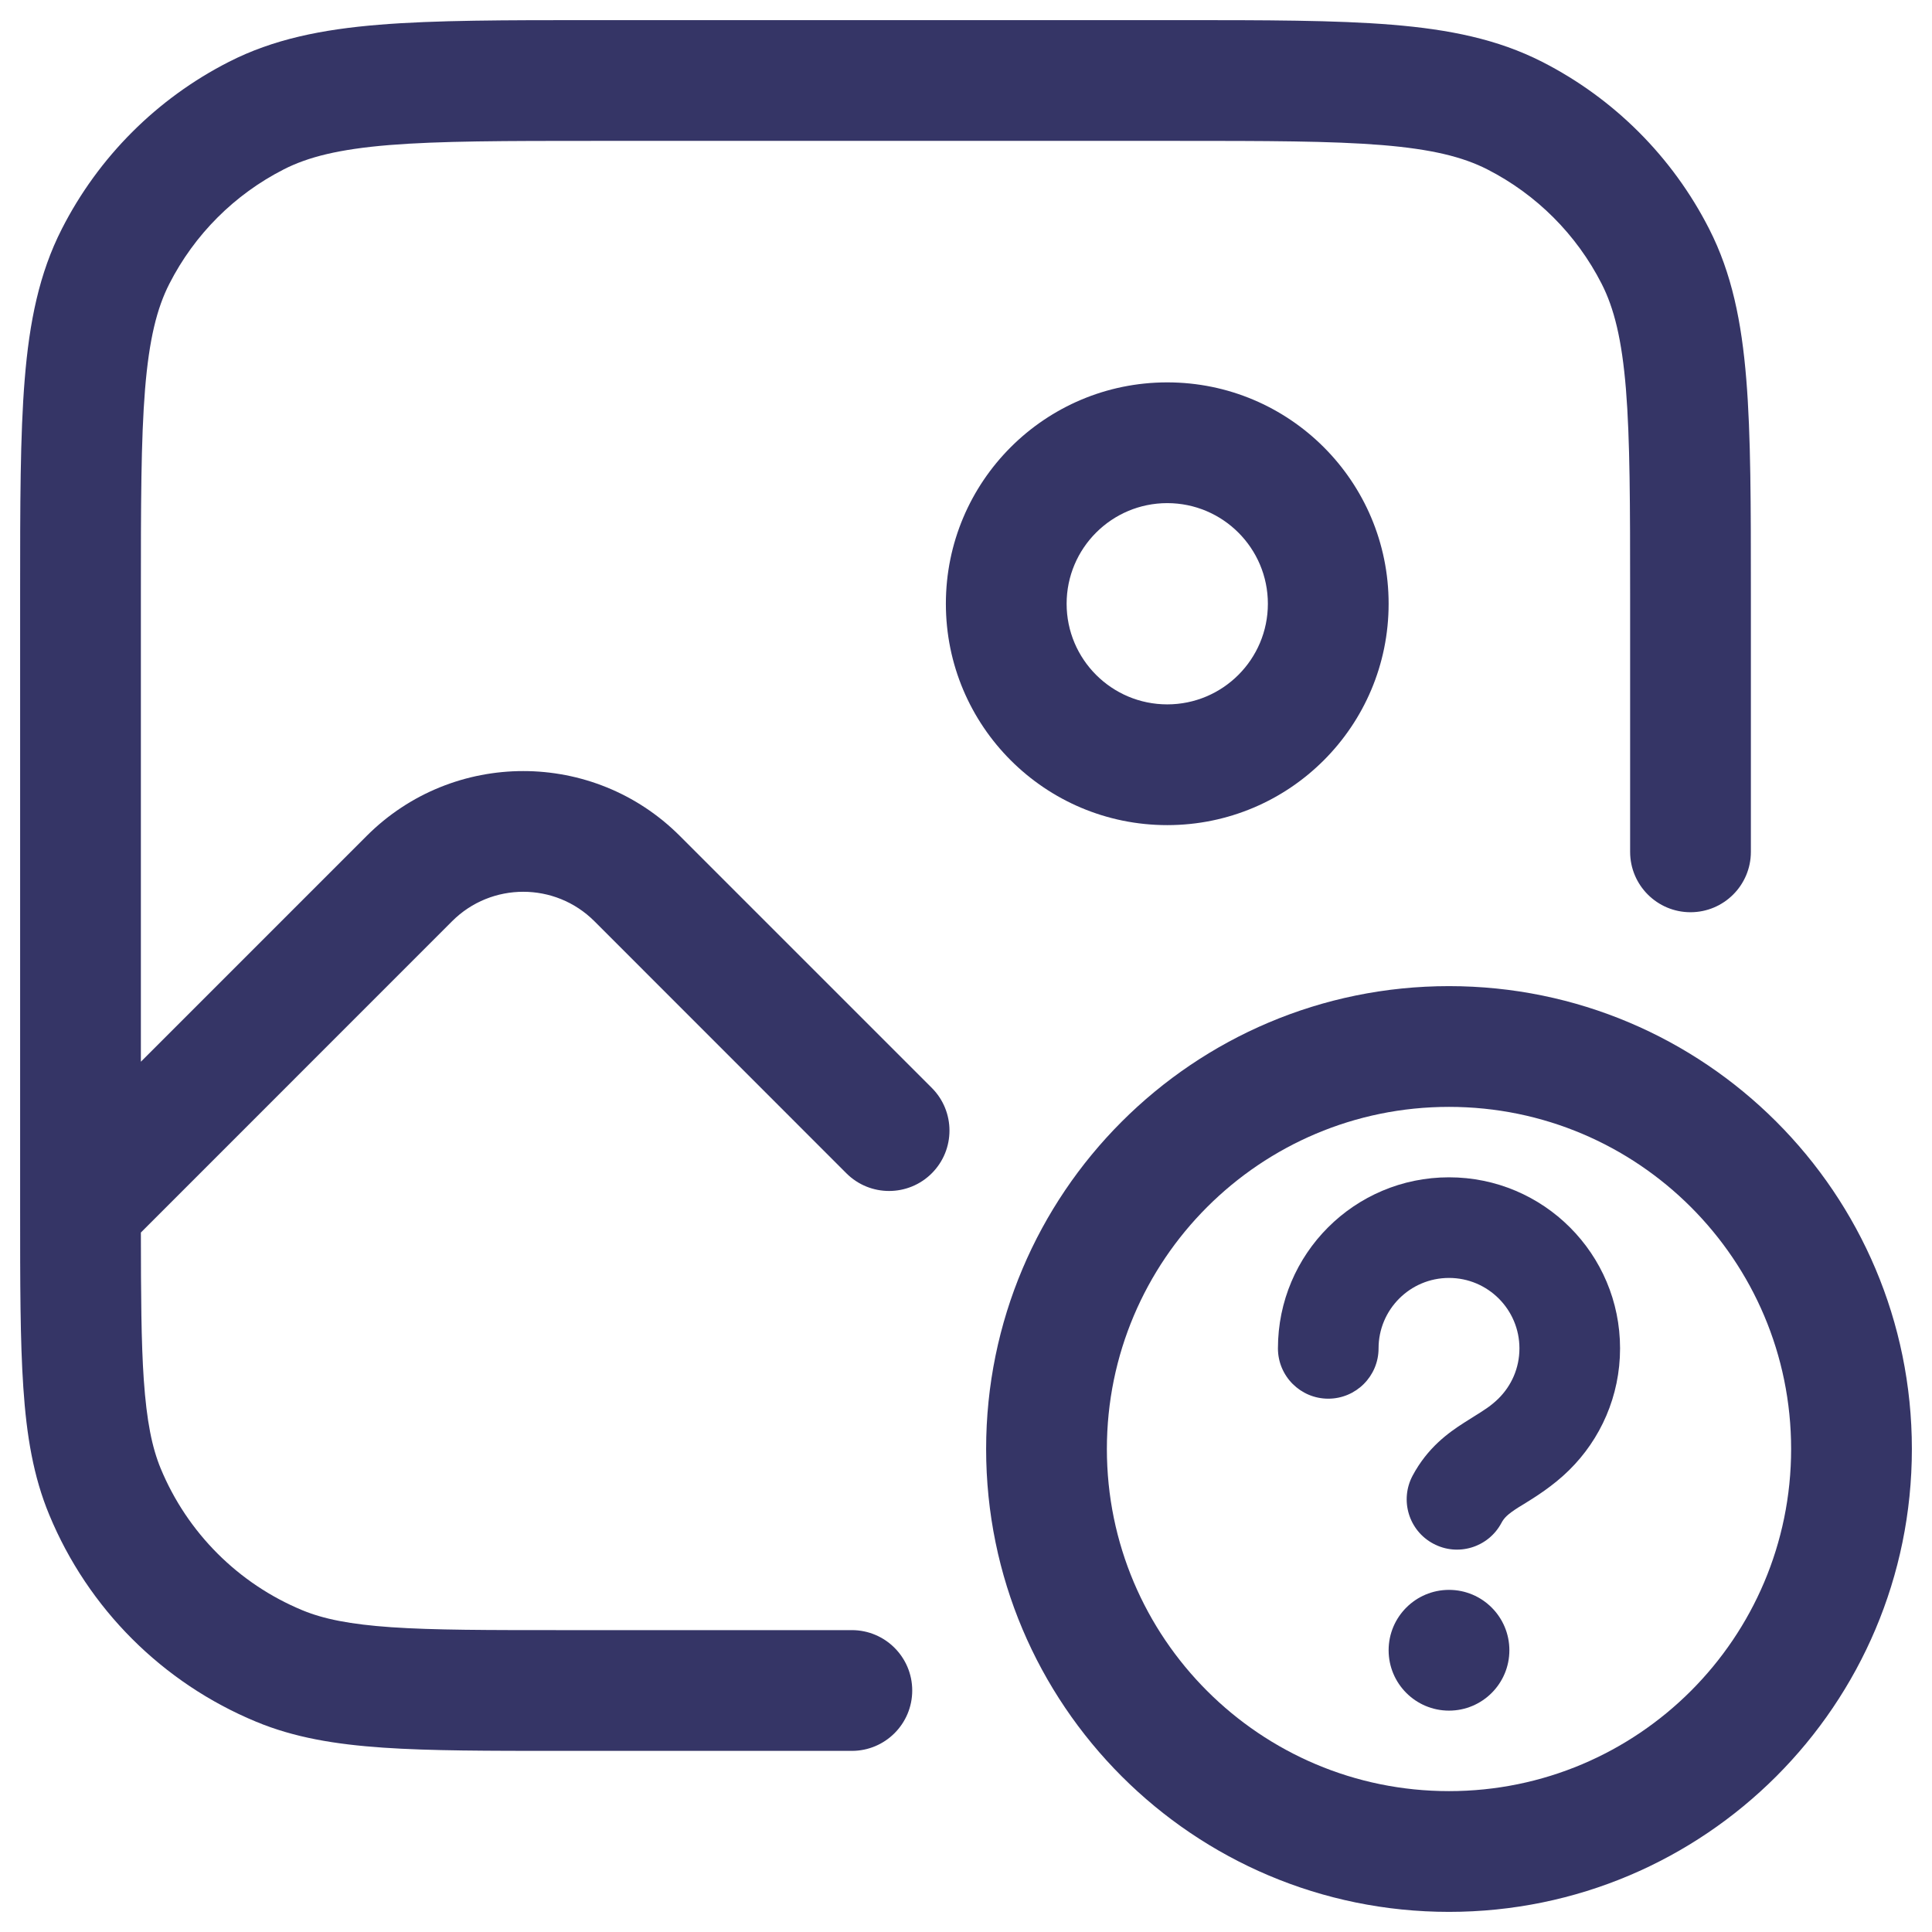 <svg width="24" height="24" viewBox="0 0 24 24" fill="none" xmlns="http://www.w3.org/2000/svg">
<g clip-path="url(#clip0_9001_294261)">
<path d="M7.367 0.25H14.633C15.725 0.25 16.591 0.25 17.288 0.307C18.002 0.365 18.605 0.487 19.157 0.768C20.05 1.223 20.777 1.95 21.232 2.844C21.513 3.395 21.635 3.998 21.693 4.712C21.75 5.409 21.75 6.275 21.75 7.367V10.582C21.75 10.996 21.414 11.332 21 11.332C20.586 11.332 20.25 10.996 20.25 10.582V7.4C20.25 6.268 20.249 5.463 20.198 4.834C20.147 4.213 20.051 3.829 19.896 3.525C19.584 2.913 19.087 2.416 18.476 2.104C18.171 1.949 17.787 1.853 17.166 1.802C16.537 1.751 15.732 1.75 14.6 1.75H7.4C6.268 1.75 5.463 1.751 4.834 1.802C4.213 1.853 3.829 1.949 3.525 2.104C2.913 2.416 2.416 2.913 2.104 3.525C1.949 3.829 1.853 4.213 1.802 4.834C1.751 5.463 1.75 6.268 1.75 7.4V13.189L4.555 10.384C5.629 9.31 7.371 9.31 8.445 10.384L11.575 13.514C11.868 13.807 11.868 14.282 11.575 14.575C11.282 14.868 10.807 14.868 10.514 14.575L7.384 11.444C6.896 10.956 6.104 10.956 5.616 11.444L1.75 15.311C1.751 16.092 1.754 16.671 1.786 17.138C1.822 17.657 1.889 17.983 1.997 18.244C2.327 19.04 2.96 19.673 3.756 20.003C4.017 20.111 4.343 20.178 4.862 20.214C5.389 20.25 6.058 20.25 7 20.25H10.582C10.996 20.25 11.332 20.586 11.332 21C11.332 21.414 10.996 21.75 10.582 21.75H6.973C6.064 21.75 5.344 21.75 4.76 21.71C4.164 21.669 3.656 21.585 3.182 21.388C2.018 20.906 1.094 19.982 0.612 18.818C0.415 18.344 0.33 17.836 0.29 17.24C0.25 16.656 0.25 15.936 0.25 15.027V15L0.25 14.995L0.25 14.99V7.367C0.25 6.275 0.25 5.409 0.307 4.712C0.365 3.998 0.487 3.395 0.768 2.844C1.223 1.95 1.95 1.223 2.844 0.768C3.395 0.487 3.998 0.365 4.712 0.307C5.409 0.25 6.275 0.25 7.367 0.25Z" fill="#353566"/>
<path fill-rule="evenodd" clip-rule="evenodd" d="M17.25 7.5C17.25 5.981 16.019 4.75 14.5 4.75C12.981 4.75 11.75 5.981 11.75 7.5C11.75 9.019 12.981 10.25 14.5 10.25C16.019 10.25 17.25 9.019 17.25 7.5ZM14.5 6.25C15.19 6.25 15.75 6.81 15.75 7.5C15.75 8.19 15.19 8.75 14.5 8.75C13.81 8.75 13.25 8.19 13.25 7.5C13.25 6.81 13.81 6.25 14.5 6.25Z" fill="#353566"/>
<path d="M17.25 20.5C17.25 20.086 17.586 19.75 18 19.75C18.414 19.75 18.75 20.086 18.75 20.5C18.75 20.914 18.414 21.25 18 21.25C17.586 21.25 17.25 20.914 17.25 20.5Z" fill="#353566"/>
<path d="M17.125 16.75C17.125 16.267 17.517 15.875 18 15.875C18.483 15.875 18.875 16.267 18.875 16.75C18.875 16.994 18.776 17.214 18.614 17.374C18.522 17.464 18.44 17.515 18.31 17.596C18.273 17.619 18.233 17.644 18.188 17.673C17.989 17.8 17.733 17.985 17.548 18.331C17.386 18.635 17.5 19.014 17.805 19.176C18.109 19.339 18.488 19.224 18.651 18.919C18.685 18.855 18.727 18.812 18.861 18.726C18.881 18.714 18.904 18.7 18.93 18.684C19.069 18.598 19.29 18.462 19.491 18.264C19.882 17.88 20.125 17.343 20.125 16.75C20.125 15.576 19.174 14.625 18 14.625C16.826 14.625 15.875 15.576 15.875 16.75C15.875 17.095 16.155 17.375 16.5 17.375C16.845 17.375 17.125 17.095 17.125 16.75Z" fill="#353566"/>
<path fill-rule="evenodd" clip-rule="evenodd" d="M23.75 18C23.75 14.824 21.176 12.25 18 12.25C14.824 12.25 12.25 14.824 12.25 18C12.25 21.176 14.824 23.75 18 23.75C21.176 23.75 23.75 21.176 23.75 18ZM18 13.75C20.347 13.75 22.25 15.653 22.25 18C22.25 20.347 20.347 22.25 18 22.25C15.653 22.25 13.75 20.347 13.75 18C13.75 15.653 15.653 13.75 18 13.75Z" fill="#353566"/>
</g>
<defs>
<clipPath id="clip0_9001_294261">
<rect width="24" height="24" fill="white"/>
</clipPath>
</defs>
</svg>
